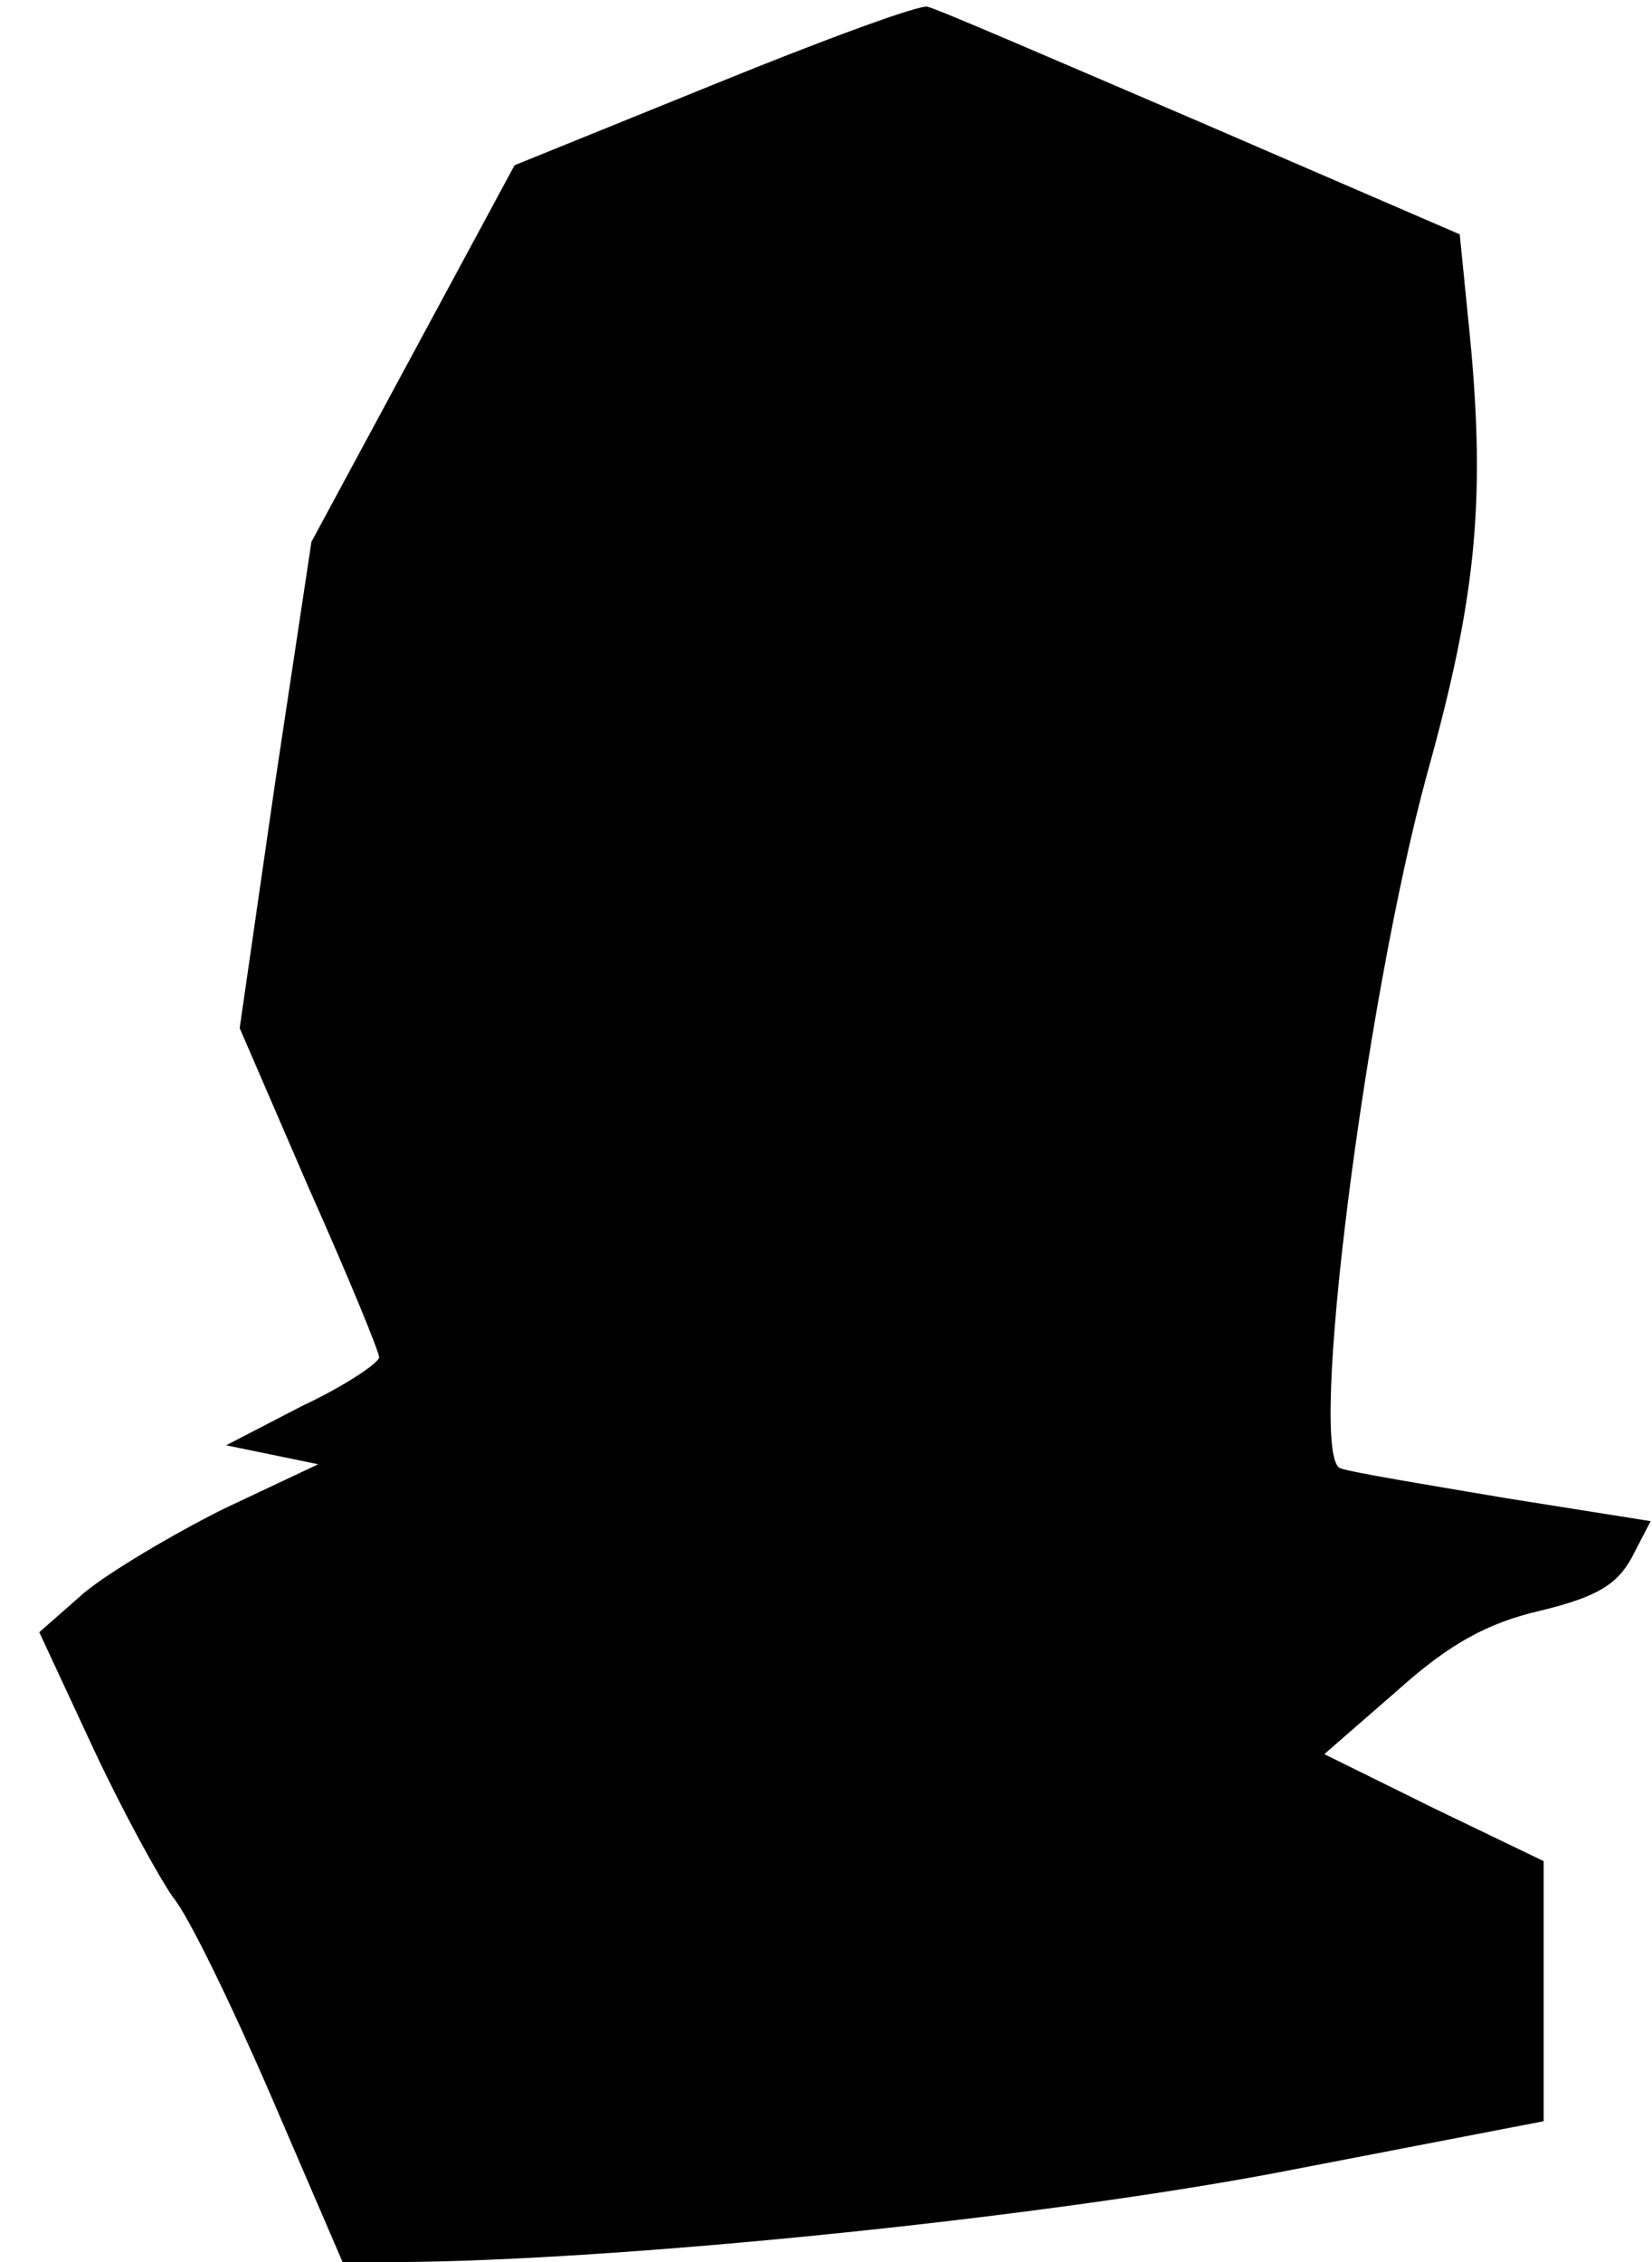 <?xml version="1.0" standalone="no"?>
<!DOCTYPE svg PUBLIC "-//W3C//DTD SVG 20010904//EN"
 "http://www.w3.org/TR/2001/REC-SVG-20010904/DTD/svg10.dtd">
<svg version="1.0" xmlns="http://www.w3.org/2000/svg"
 width="122pt" height="167pt" viewBox="0 0 122 167"
 preserveAspectRatio="xMidYMid meet">
<g transform="translate(0,167) scale(0.1,-0.1)"
fill="#000000" stroke="none">
<path fill="#000000" stroke="none" d="M528 1608 l-148 -60 -75 -139 -75 -139
-27 -179 -26 -180 51 -118 c29 -65 52 -121 52 -125 0 -4 -25 -21 -57 -36 l-56
-29 34 -7 34 -7 -70 -33 c-38 -19 -85 -47 -103 -62 l-33 -29 40 -86 c22 -47
49 -96 59 -110 11 -13 43 -79 72 -146 l53 -123 41 0 c163 1 469 32 649 66
l197 38 0 96 0 96 -81 39 -81 40 54 47 c39 35 67 50 106 59 41 10 56 19 67 39
l14 27 -107 17 c-59 10 -114 19 -122 22 -25 7 18 345 64 513 37 133 44 205 30
338 l-6 60 -192 83 c-105 45 -195 84 -201 85 -5 2 -76 -24 -157 -57z"/>
</g>
</svg>
